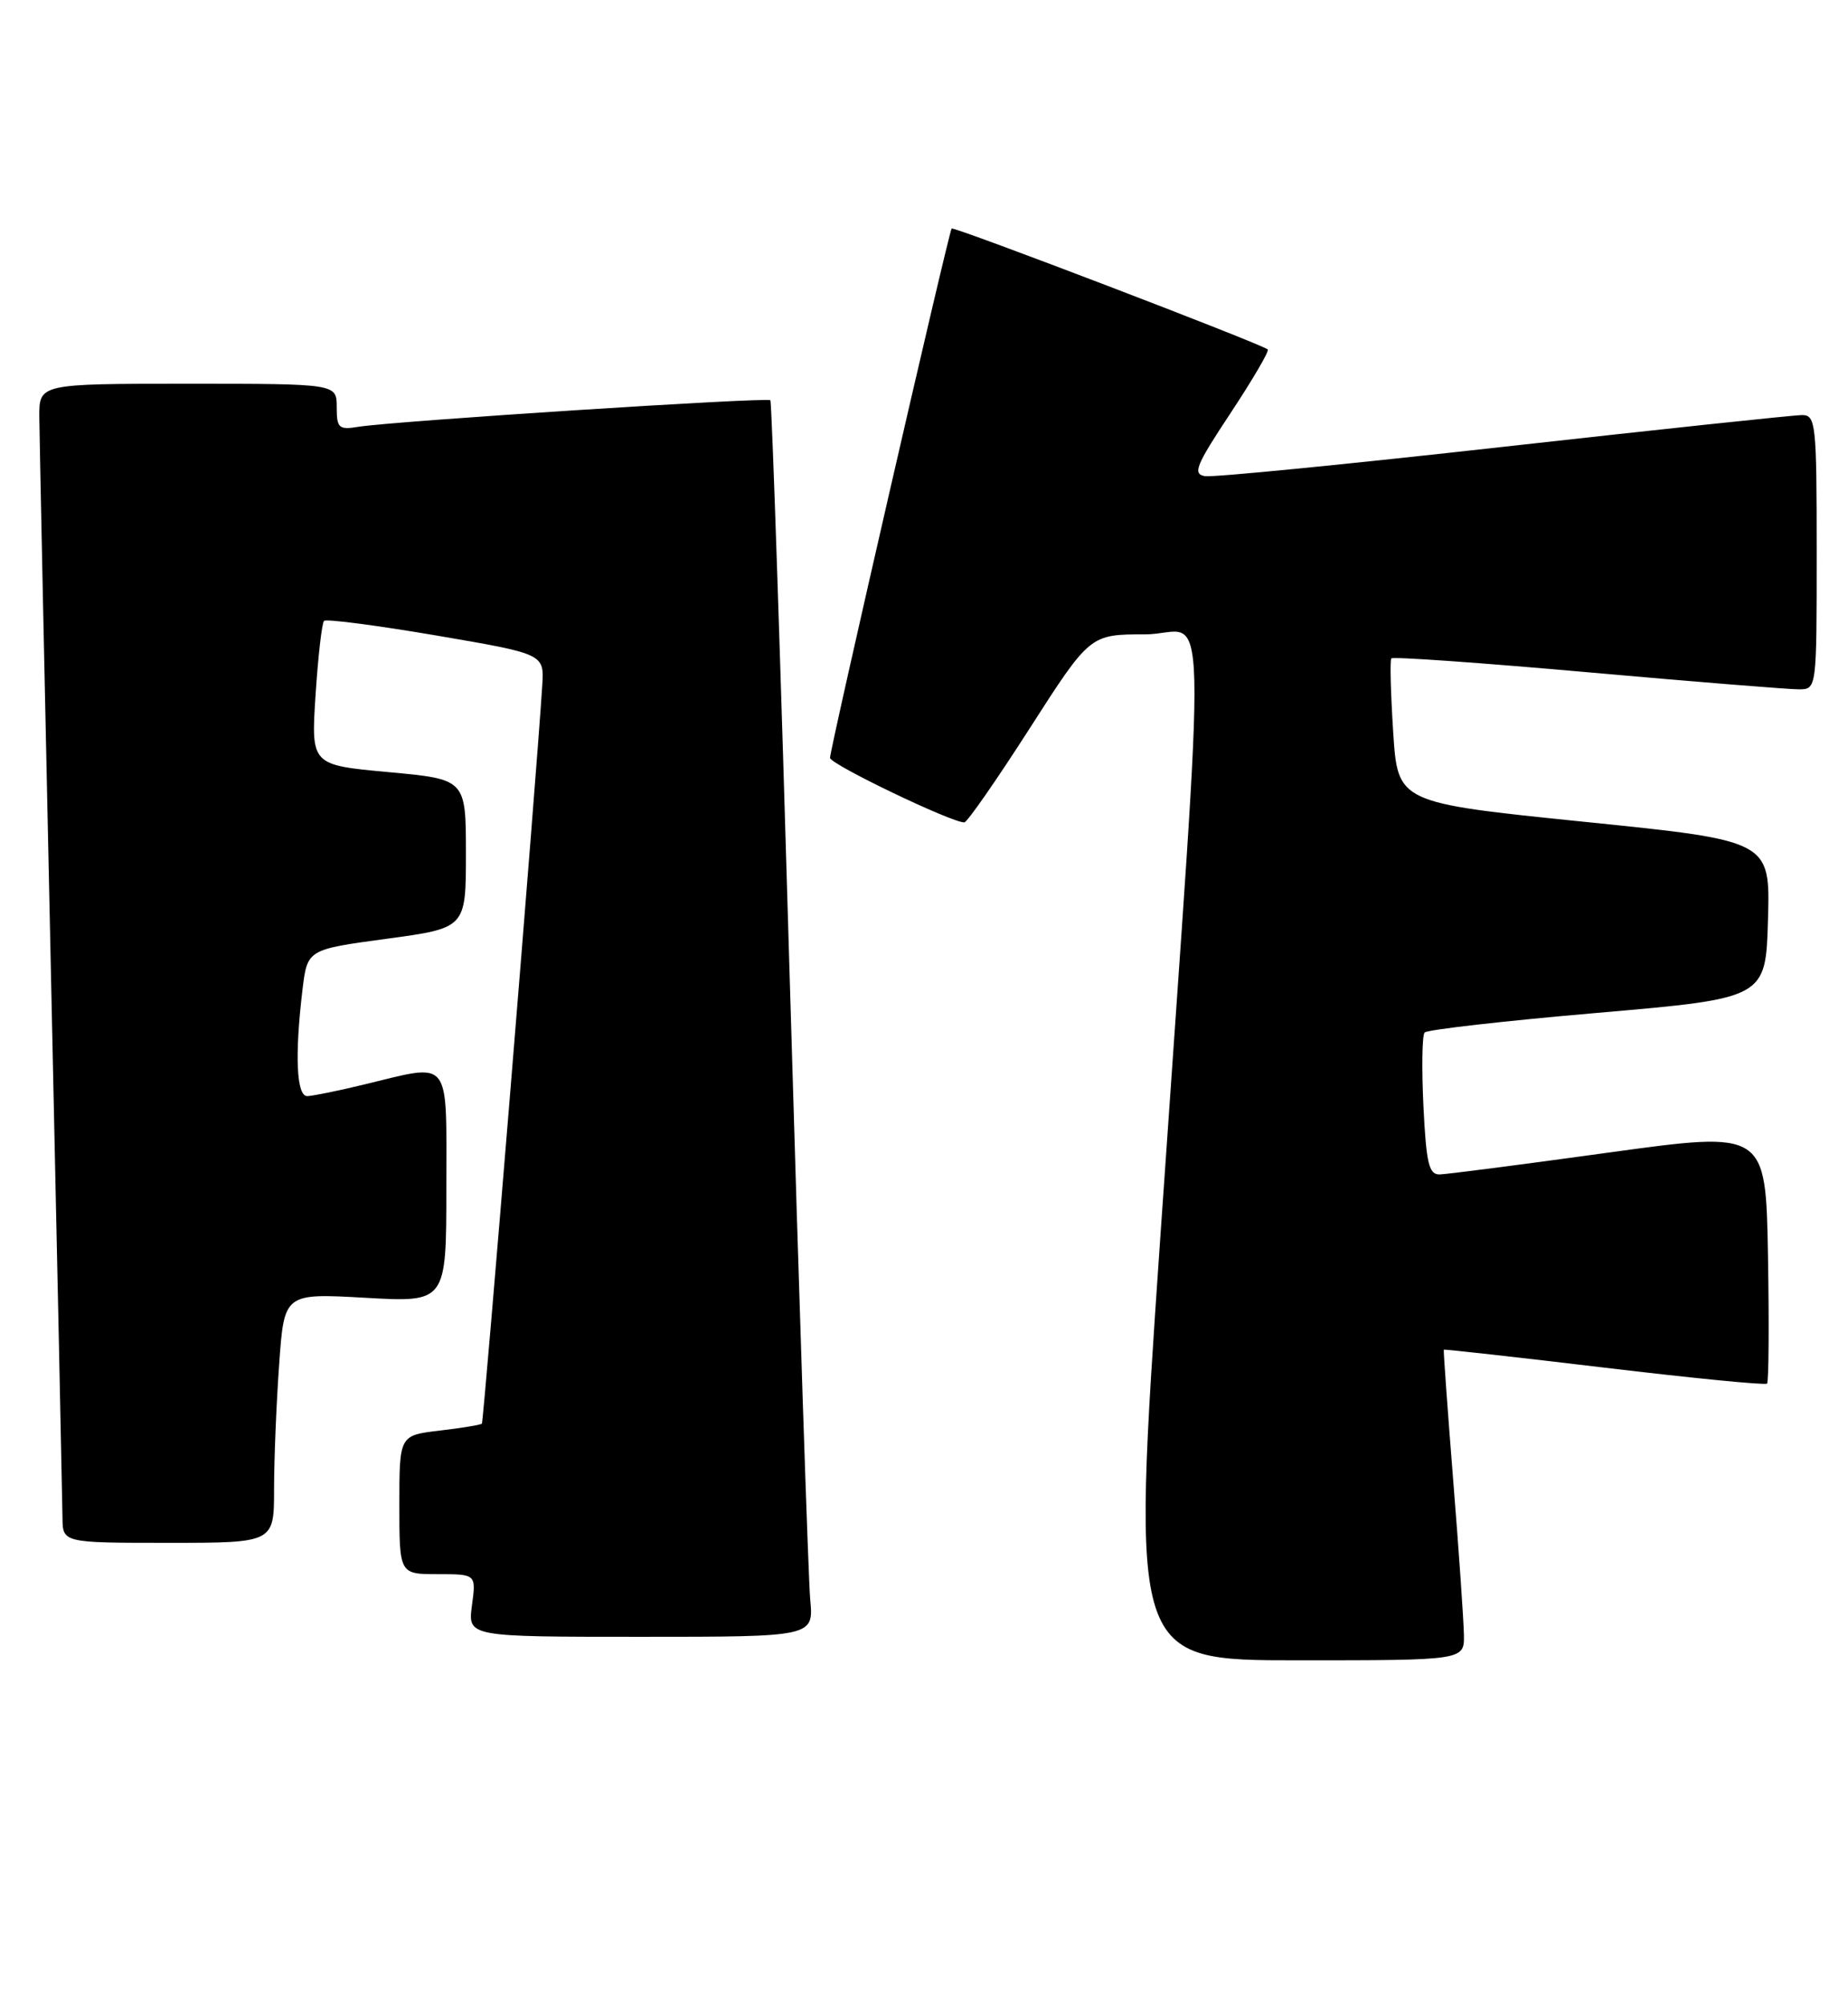 <?xml version="1.0" encoding="UTF-8" standalone="no"?>
<!DOCTYPE svg PUBLIC "-//W3C//DTD SVG 1.1//EN" "http://www.w3.org/Graphics/SVG/1.1/DTD/svg11.dtd" >
<svg xmlns="http://www.w3.org/2000/svg" xmlns:xlink="http://www.w3.org/1999/xlink" version="1.1" viewBox="0 0 236 256">
 <g >
 <path fill="currentColor"
d=" M 186.95 208.75 C 186.92 206.96 186.31 198.07 185.58 189.00 C 184.86 179.93 184.32 172.43 184.38 172.34 C 184.45 172.26 193.67 173.29 204.89 174.63 C 216.10 175.97 225.45 176.89 225.66 176.67 C 225.88 176.46 225.93 169.11 225.78 160.35 C 225.50 144.41 225.50 144.41 205.50 147.16 C 194.50 148.68 184.76 149.94 183.85 149.96 C 182.48 149.99 182.14 148.56 181.78 141.25 C 181.55 136.44 181.61 132.20 181.93 131.84 C 182.24 131.48 192.18 130.35 204.00 129.33 C 225.50 127.47 225.50 127.47 225.78 117.41 C 226.07 107.35 226.07 107.35 202.28 104.93 C 178.50 102.50 178.50 102.50 177.92 93.50 C 177.60 88.55 177.49 84.31 177.68 84.07 C 177.88 83.83 189.16 84.63 202.77 85.84 C 216.37 87.05 228.51 88.03 229.75 88.02 C 232.00 88.00 232.00 87.98 232.00 70.50 C 232.00 54.07 231.89 53.00 230.13 53.00 C 229.10 53.00 211.95 54.82 192.01 57.05 C 172.07 59.28 154.92 60.97 153.89 60.80 C 152.27 60.54 152.71 59.44 157.16 52.73 C 159.98 48.46 162.12 44.81 161.90 44.62 C 161.07 43.90 121.79 28.88 121.53 29.18 C 121.16 29.61 106.00 95.59 106.00 96.77 C 106.00 97.58 121.50 105.03 123.15 105.01 C 123.51 105.00 127.27 99.60 131.50 93.00 C 139.20 81.00 139.20 81.00 146.24 81.00 C 154.42 81.00 154.17 70.99 148.16 158.25 C 144.46 212.00 144.46 212.00 165.73 212.00 C 187.00 212.00 187.00 212.00 186.95 208.75 Z  M 103.47 204.25 C 103.23 201.64 102.06 166.20 100.87 125.50 C 99.69 84.80 98.57 51.32 98.38 51.11 C 98.03 50.69 50.26 53.77 45.75 54.50 C 43.27 54.91 43.00 54.66 43.00 51.98 C 43.00 49.00 43.00 49.00 24.00 49.00 C 5.00 49.00 5.00 49.00 5.02 53.25 C 5.04 55.59 5.70 87.42 6.50 124.00 C 7.30 160.57 7.96 191.96 7.98 193.75 C 8.00 197.00 8.00 197.00 21.50 197.00 C 35.00 197.00 35.00 197.00 35.00 190.15 C 35.00 186.39 35.29 179.22 35.65 174.22 C 36.29 165.13 36.29 165.13 46.65 165.71 C 57.00 166.30 57.00 166.30 57.00 151.65 C 57.00 134.80 57.76 135.76 46.50 138.48 C 43.20 139.28 39.94 139.94 39.25 139.96 C 37.86 140.00 37.62 134.78 38.63 126.37 C 39.25 121.24 39.25 121.24 49.38 119.87 C 59.50 118.50 59.50 118.50 59.50 109.00 C 59.50 99.50 59.50 99.50 49.61 98.59 C 39.72 97.68 39.72 97.68 40.30 88.73 C 40.62 83.81 41.11 79.56 41.38 79.28 C 41.66 79.01 48.10 79.85 55.69 81.14 C 69.50 83.50 69.50 83.50 69.25 87.50 C 68.57 98.45 61.77 181.54 61.54 181.78 C 61.39 181.94 58.96 182.34 56.14 182.67 C 51.00 183.28 51.00 183.28 51.00 192.14 C 51.00 201.00 51.00 201.00 55.90 201.00 C 60.81 201.00 60.81 201.00 60.27 205.00 C 59.74 209.00 59.74 209.00 81.82 209.00 C 103.91 209.00 103.91 209.00 103.47 204.25 Z "/>
</g>
</svg>